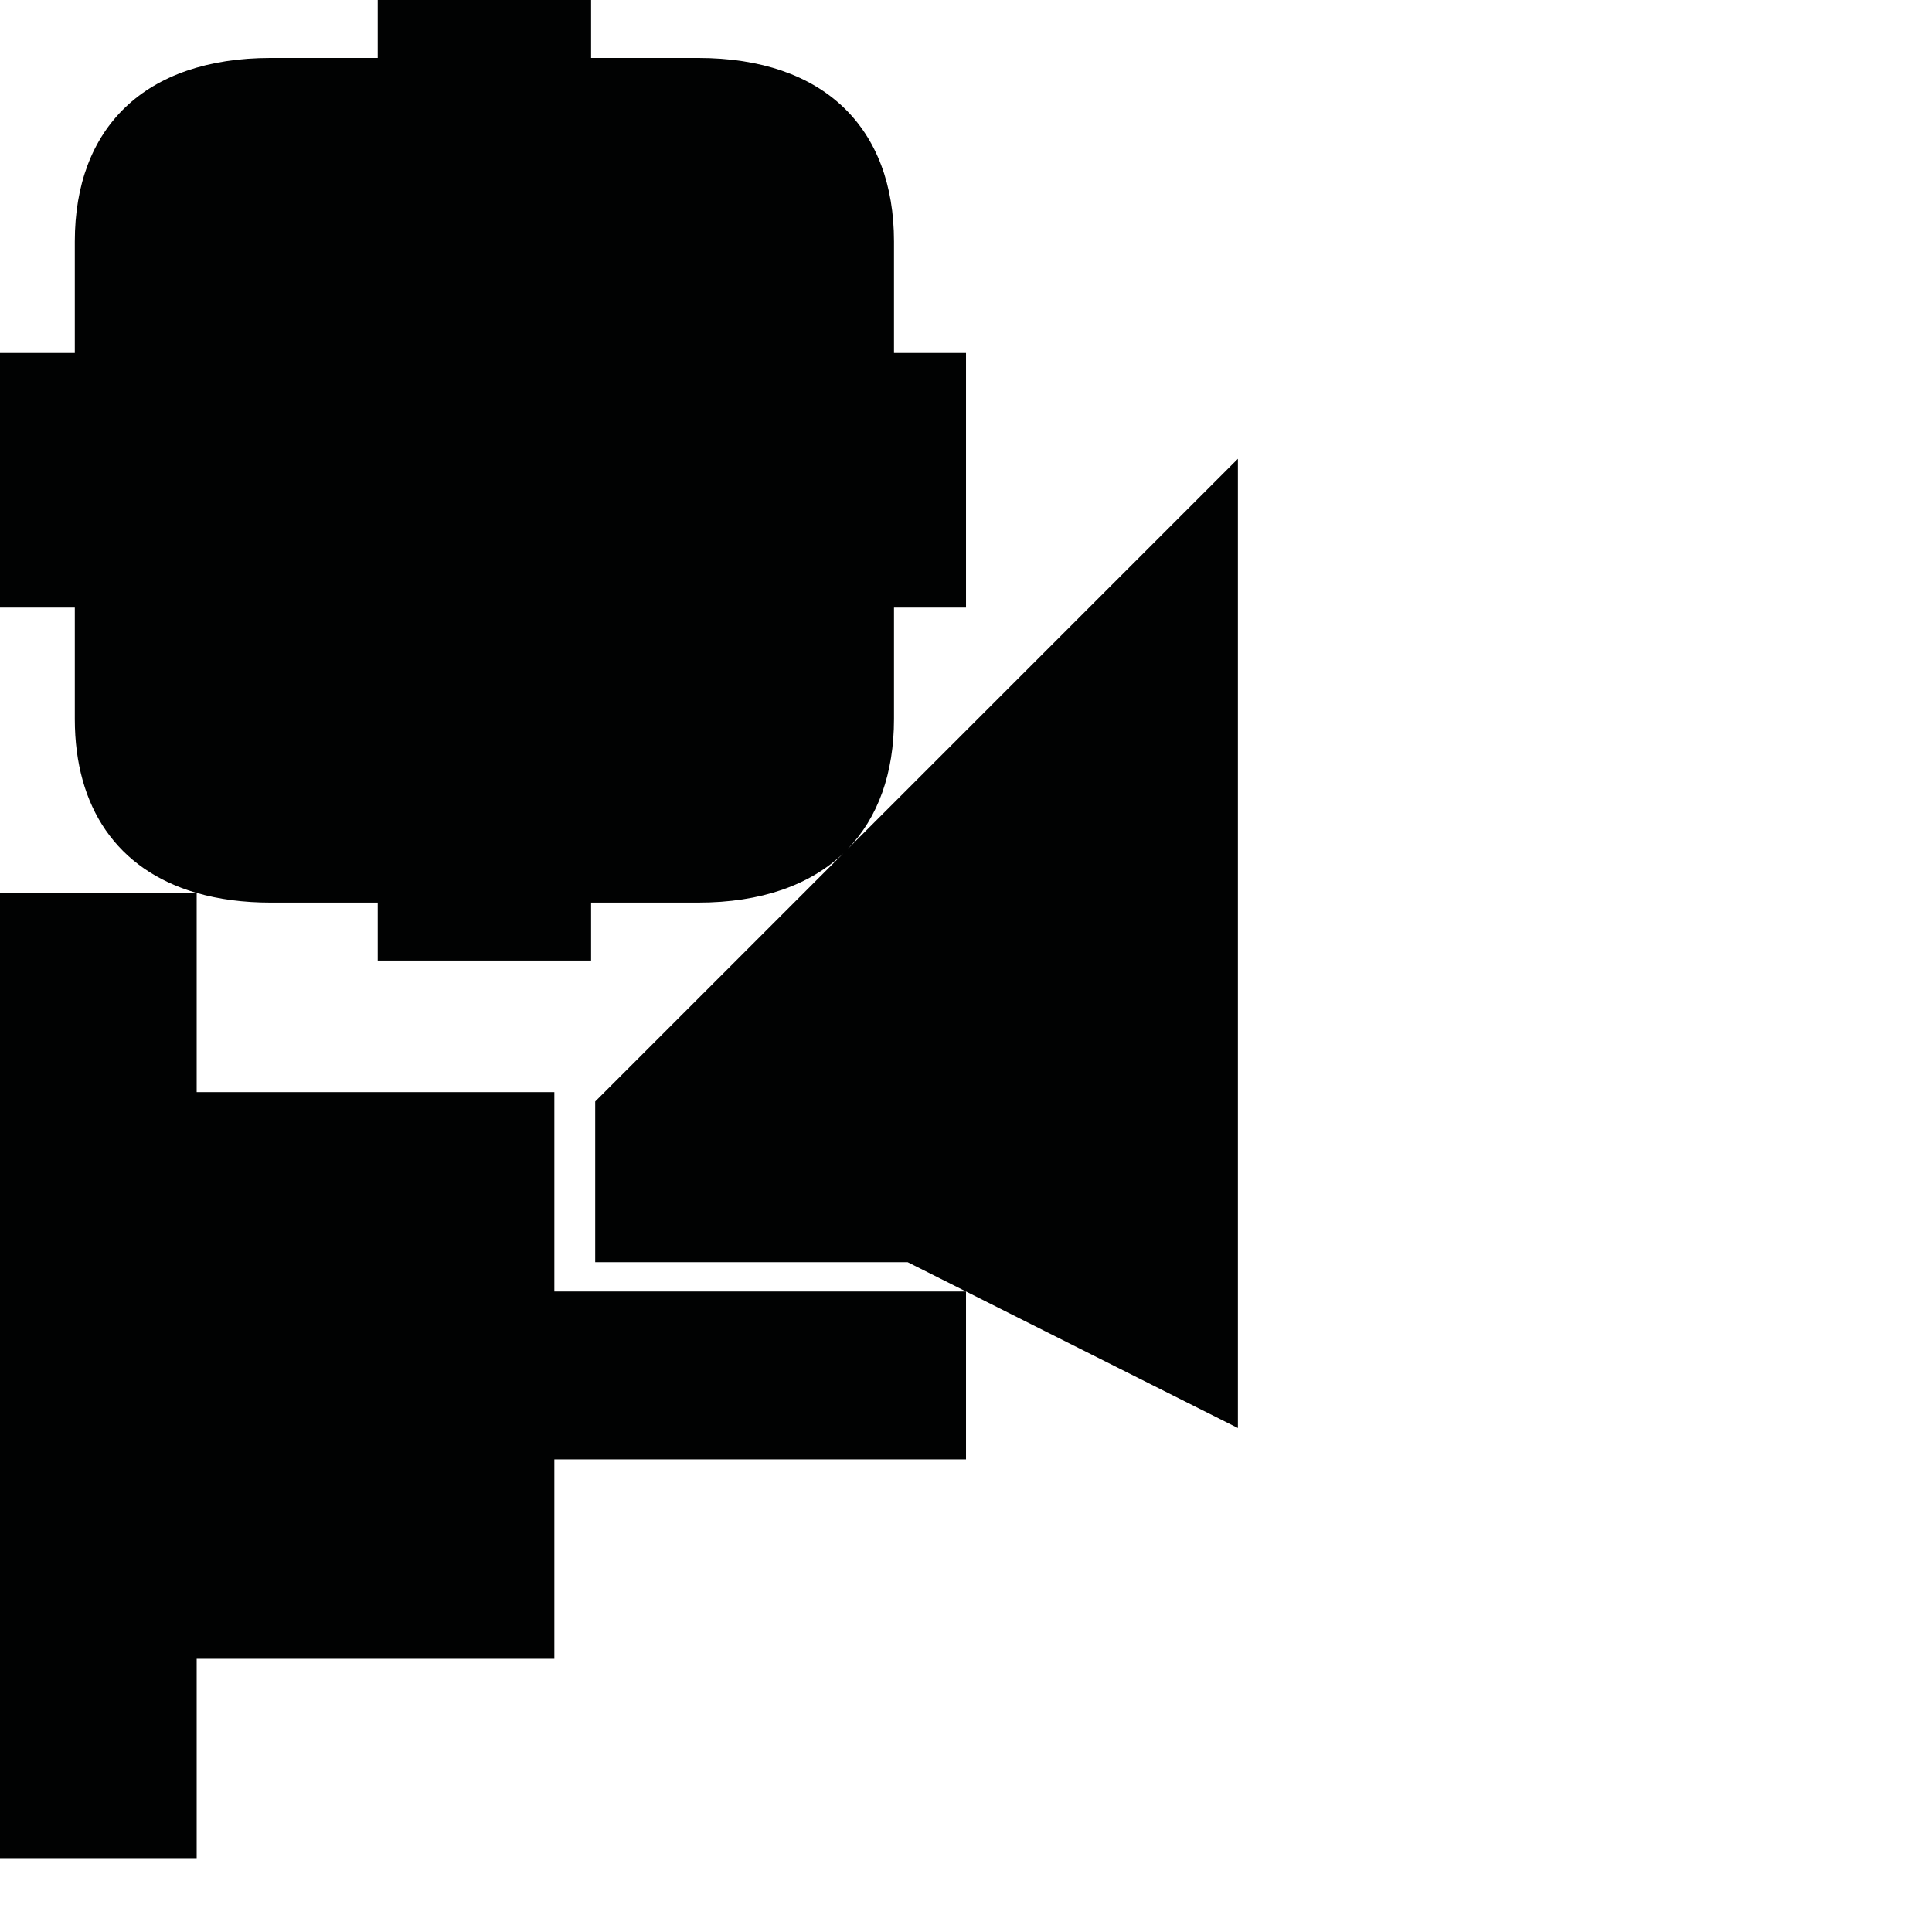<?xml version="1.0" encoding="utf-8"?>
<!-- Generator: Adobe Illustrator 16.0.0, SVG Export Plug-In . SVG Version: 6.00 Build 0)  -->
<!DOCTYPE svg PUBLIC "-//W3C//DTD SVG 1.1//EN" "http://www.w3.org/Graphics/SVG/1.1/DTD/svg11.dtd">
<svg version="1.1" id="Calque_1" xmlns="http://www.w3.org/2000/svg" xmlns:xlink="http://www.w3.org/1999/xlink" x="0px" y="0px"
	 width="1190.551px" height="1190.551px" viewBox="0 0 1190.551 1190.551" enable-background="new 0 0 1190.551 1190.551"
	 xml:space="preserve">
<path fill="#010202" d="M366.773,777.788h192.536l203.522,102.209v-597.28L522.39,523.158
	c18.716-19.414,28.511-46.698,28.511-80.039c0-24.752,0-68.716,0-68.716h44.379v-77.366v-2.167v-77.367h-44.381
	c0,0,0-43.961,0-68.713c0-69.798-42.895-113.081-120.807-113.081h-65.855V0h-64.926h-1.624H232.76v35.709h-65.854
	c-77.911,0-120.809,43.281-120.809,113.079c0,24.754,0,68.713,0,68.713H-0.001v77.369v2.167v77.366h46.1c0,0,0,43.964,0,68.716
	c0,54.458,26.115,92.775,74.598,106.987H0v594.962h121.196v-122.873h220.406V899.323h253.676v-103.47H341.603V672.98H121.197
	V550.251c13.533,3.908,28.794,5.951,45.709,5.951h65.854v35.707h64.927h1.624h64.926v-35.707h65.855
	c38.95,0,69.148-10.818,89.611-30.358l-152.931,152.93V777.788z"/>
</svg>
